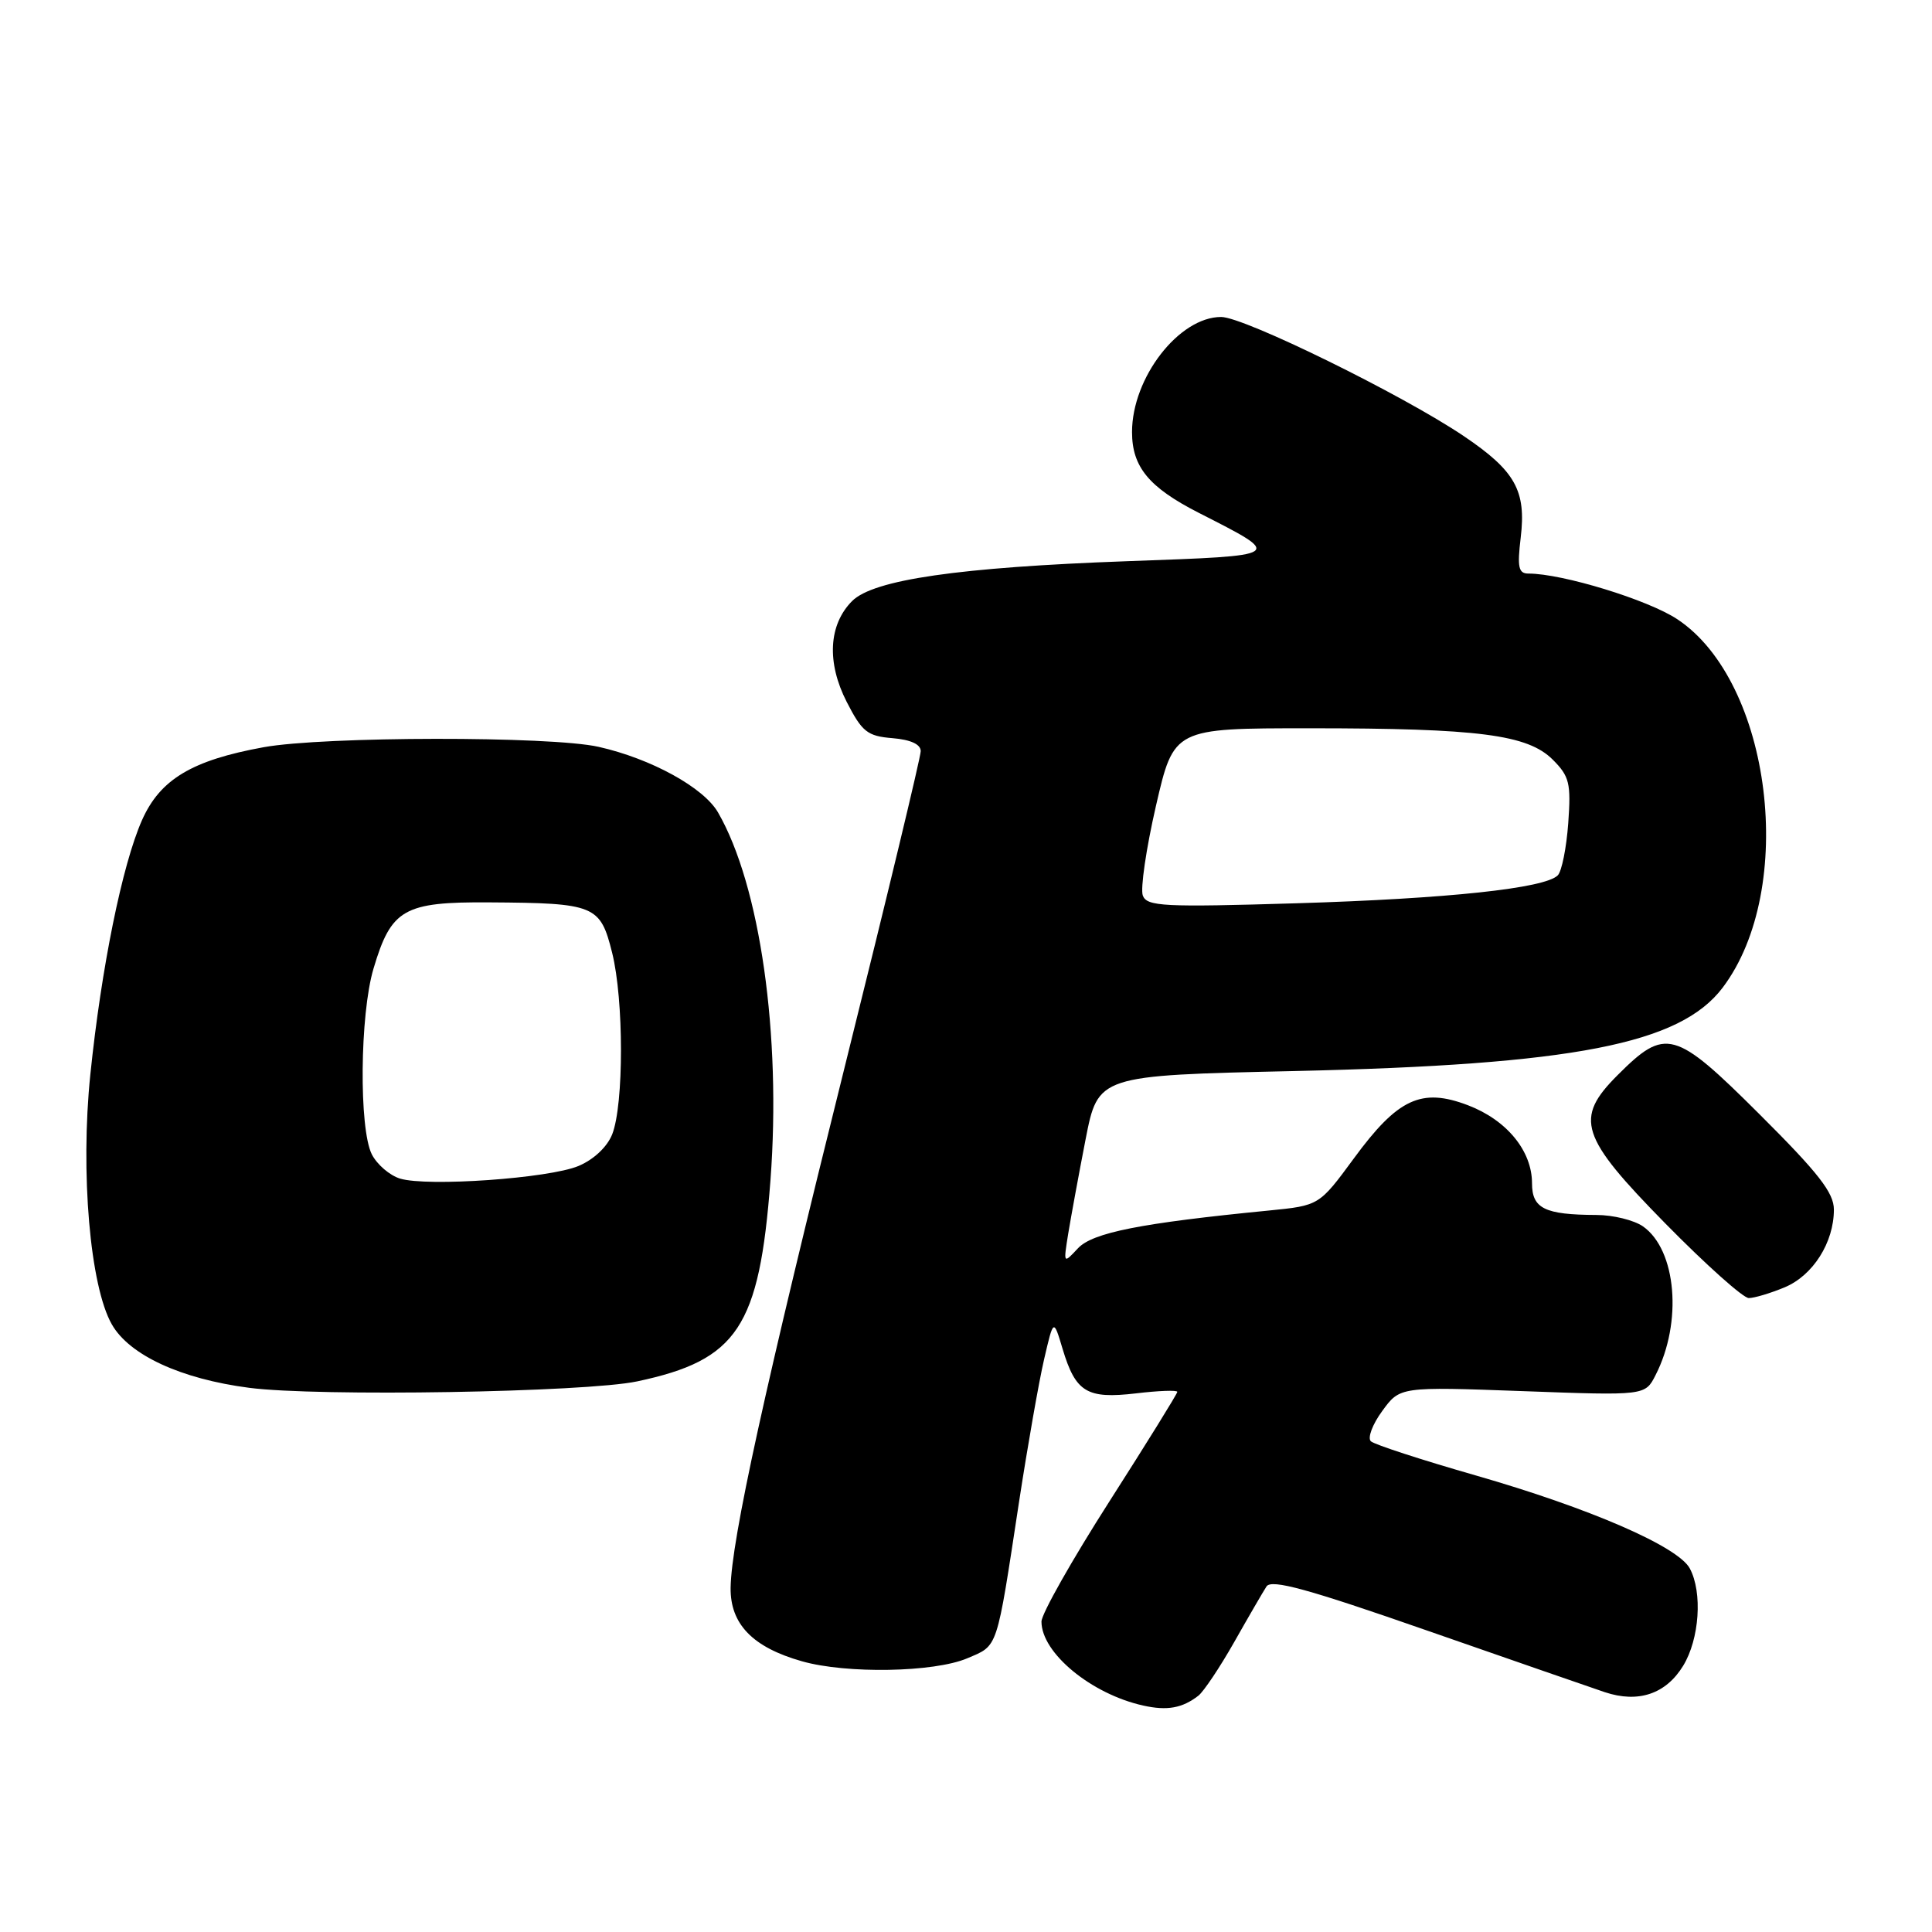 <?xml version="1.0" encoding="UTF-8" standalone="no"?>
<!DOCTYPE svg PUBLIC "-//W3C//DTD SVG 1.1//EN" "http://www.w3.org/Graphics/SVG/1.1/DTD/svg11.dtd" >
<svg xmlns="http://www.w3.org/2000/svg" xmlns:xlink="http://www.w3.org/1999/xlink" version="1.1" viewBox="0 0 256 256">
 <g >
 <path fill="currentColor"
d=" M 158.79 224.69 C 159.49 224.14 161.63 220.95 163.53 217.60 C 165.43 214.24 167.36 210.92 167.82 210.21 C 168.47 209.22 173.29 210.54 189.08 216.05 C 200.31 219.96 210.91 223.64 212.64 224.22 C 217.08 225.70 220.74 224.47 223.03 220.72 C 225.19 217.18 225.61 211.01 223.91 207.83 C 222.35 204.92 210.64 199.84 195.50 195.49 C 188.35 193.44 182.12 191.41 181.65 190.98 C 181.18 190.55 181.85 188.74 183.15 186.97 C 185.50 183.74 185.50 183.74 201.74 184.33 C 217.99 184.93 217.99 184.93 219.37 182.21 C 222.96 175.21 222.15 165.62 217.70 162.50 C 216.52 161.68 213.74 160.99 211.53 160.99 C 204.68 160.96 203.00 160.14 203.00 156.79 C 203.00 152.49 199.65 148.41 194.51 146.45 C 188.34 144.10 185.22 145.55 179.39 153.50 C 174.80 159.74 174.80 159.74 168.15 160.40 C 151.10 162.07 144.77 163.33 142.83 165.41 C 140.90 167.48 140.90 167.48 141.54 163.49 C 141.90 161.30 142.93 155.68 143.84 151.00 C 145.50 142.50 145.50 142.50 171.50 141.92 C 208.55 141.08 222.61 138.34 228.26 130.87 C 238.14 117.79 234.76 90.33 222.25 82.05 C 218.38 79.48 207.02 76.00 202.52 76.00 C 201.21 76.00 201.03 75.16 201.50 71.25 C 202.25 65.02 200.79 62.40 193.98 57.80 C 185.85 52.31 164.85 42.00 161.81 42.00 C 156.23 42.00 150.00 50.04 150.00 57.25 C 150.00 61.87 152.24 64.58 158.82 67.94 C 170.17 73.73 170.35 73.60 149.39 74.36 C 127.07 75.17 115.74 76.81 112.91 79.64 C 109.79 82.77 109.52 87.78 112.19 93.00 C 114.23 96.98 114.93 97.54 118.25 97.81 C 120.67 98.01 122.00 98.62 122.00 99.53 C 122.00 100.31 117.54 118.85 112.09 140.72 C 101.33 183.90 96.90 204.11 96.81 210.38 C 96.75 215.20 99.73 218.28 106.27 220.13 C 112.19 221.81 123.75 221.60 128.15 219.74 C 132.30 217.97 132.00 218.86 135.03 199.00 C 136.17 191.57 137.66 183.08 138.35 180.11 C 139.60 174.72 139.60 174.72 140.80 178.74 C 142.53 184.49 144.02 185.39 150.52 184.63 C 153.53 184.27 156.00 184.18 156.00 184.43 C 156.00 184.67 151.95 191.21 147.00 198.95 C 142.05 206.69 138.00 213.85 138.00 214.87 C 138.00 219.03 144.61 224.48 151.50 226.00 C 154.66 226.70 156.66 226.34 158.79 224.69 Z  M 84.43 183.04 C 97.73 180.22 100.61 175.87 102.09 156.39 C 103.54 137.12 100.72 117.31 95.14 107.65 C 93.24 104.35 86.26 100.52 79.32 98.96 C 72.94 97.52 42.94 97.56 34.93 99.01 C 25.43 100.74 21.21 103.27 18.81 108.69 C 16.19 114.61 13.43 128.22 11.97 142.38 C 10.63 155.35 11.93 170.44 14.82 175.49 C 17.14 179.56 23.96 182.71 33.00 183.89 C 42.09 185.08 77.58 184.49 84.43 183.04 Z  M 236.47 170.58 C 240.23 169.01 243.00 164.64 243.00 160.28 C 243.00 158.04 240.96 155.43 233.10 147.60 C 221.89 136.43 220.69 136.11 214.34 142.46 C 208.58 148.22 209.34 150.59 220.69 162.14 C 226.02 167.56 230.98 172.00 231.72 172.00 C 232.46 172.00 234.59 171.36 236.47 170.58 Z  M 151.43 118.67 C 151.09 117.78 151.87 112.43 153.17 106.78 C 155.54 96.50 155.54 96.50 173.52 96.50 C 195.95 96.50 202.43 97.34 205.75 100.66 C 207.96 102.87 208.18 103.78 207.80 109.08 C 207.56 112.35 206.94 115.46 206.41 115.99 C 204.69 117.71 191.85 119.08 171.77 119.69 C 154.19 120.22 151.98 120.11 151.43 118.67 Z  M 53.01 156.17 C 51.64 155.75 49.96 154.31 49.27 152.96 C 47.55 149.55 47.68 134.44 49.49 128.35 C 51.84 120.44 53.50 119.49 64.86 119.57 C 78.85 119.66 79.54 119.94 81.11 126.24 C 82.67 132.49 82.67 146.35 81.12 150.30 C 80.46 151.97 78.66 153.66 76.65 154.50 C 72.73 156.14 56.64 157.27 53.01 156.17 Z "/>
</g>
</svg>